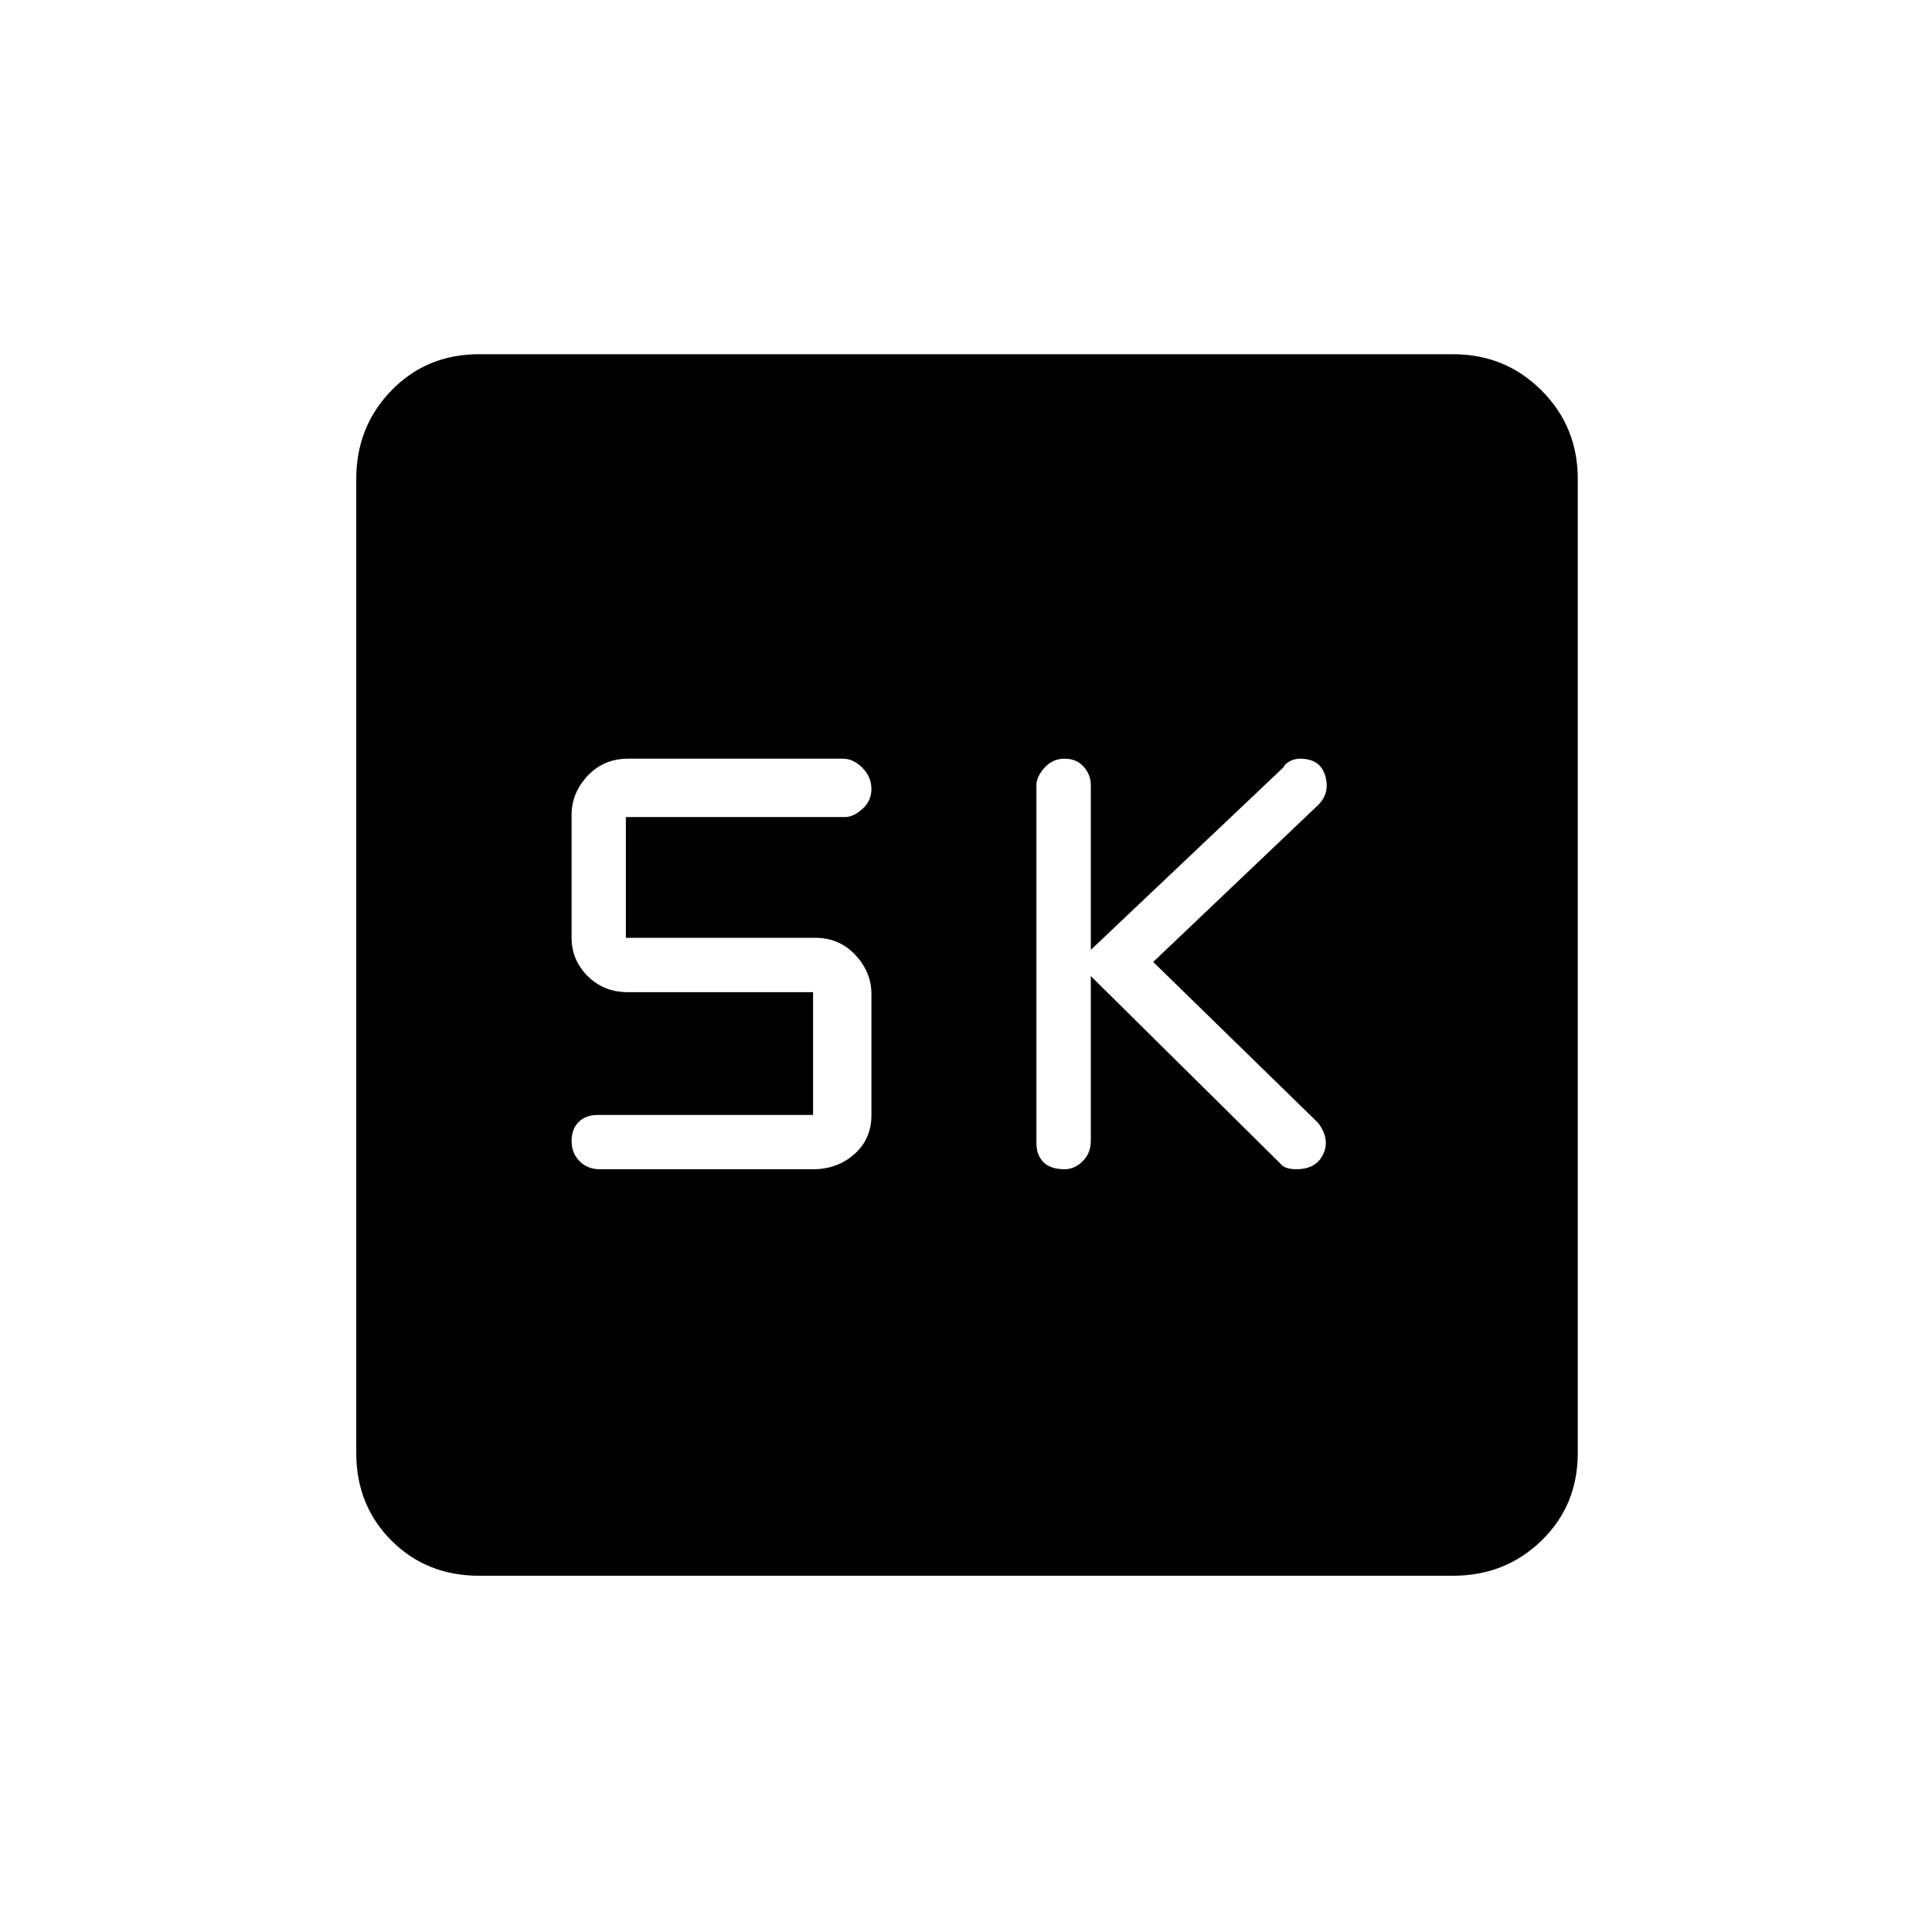 <svg xmlns="http://www.w3.org/2000/svg" height="20" width="20"><path d="M11.021 12.104q.104 0 .187-.083.084-.083.084-.209v-1.708l1.979 1.958q.021.021.062.032.042.01.084.01.208 0 .281-.156.073-.156-.052-.323l-1.708-1.667 1.708-1.625q.125-.125.073-.302-.052-.177-.261-.177-.062 0-.114.031-.052.032-.052.053l-2 1.895V8.125q0-.104-.073-.187-.073-.084-.198-.084t-.209.094q-.083.094-.083.177v3.708q0 .125.073.198.073.073.219.073Zm-4.813 0h2.209q.25 0 .427-.156t.177-.406v-1.25q0-.23-.167-.407-.166-.177-.416-.177H6.479v-1.25H8.75q.083 0 .177-.083.094-.083.094-.208 0-.125-.094-.219t-.198-.094H6.5q-.25 0-.417.177-.166.177-.166.407v1.27q0 .23.166.396.167.167.417.167h1.917v1.271H6.188q-.126 0-.198.073-.073.073-.073.197 0 .126.083.209.083.083.208.083Zm-1.25 4.208q-.541 0-.906-.364-.364-.365-.364-.906V4.958q0-.541.364-.916.365-.375.906-.375h10.084q.541 0 .916.375t.375.916v10.084q0 .541-.375.906-.375.364-.916.364Z"/></svg>